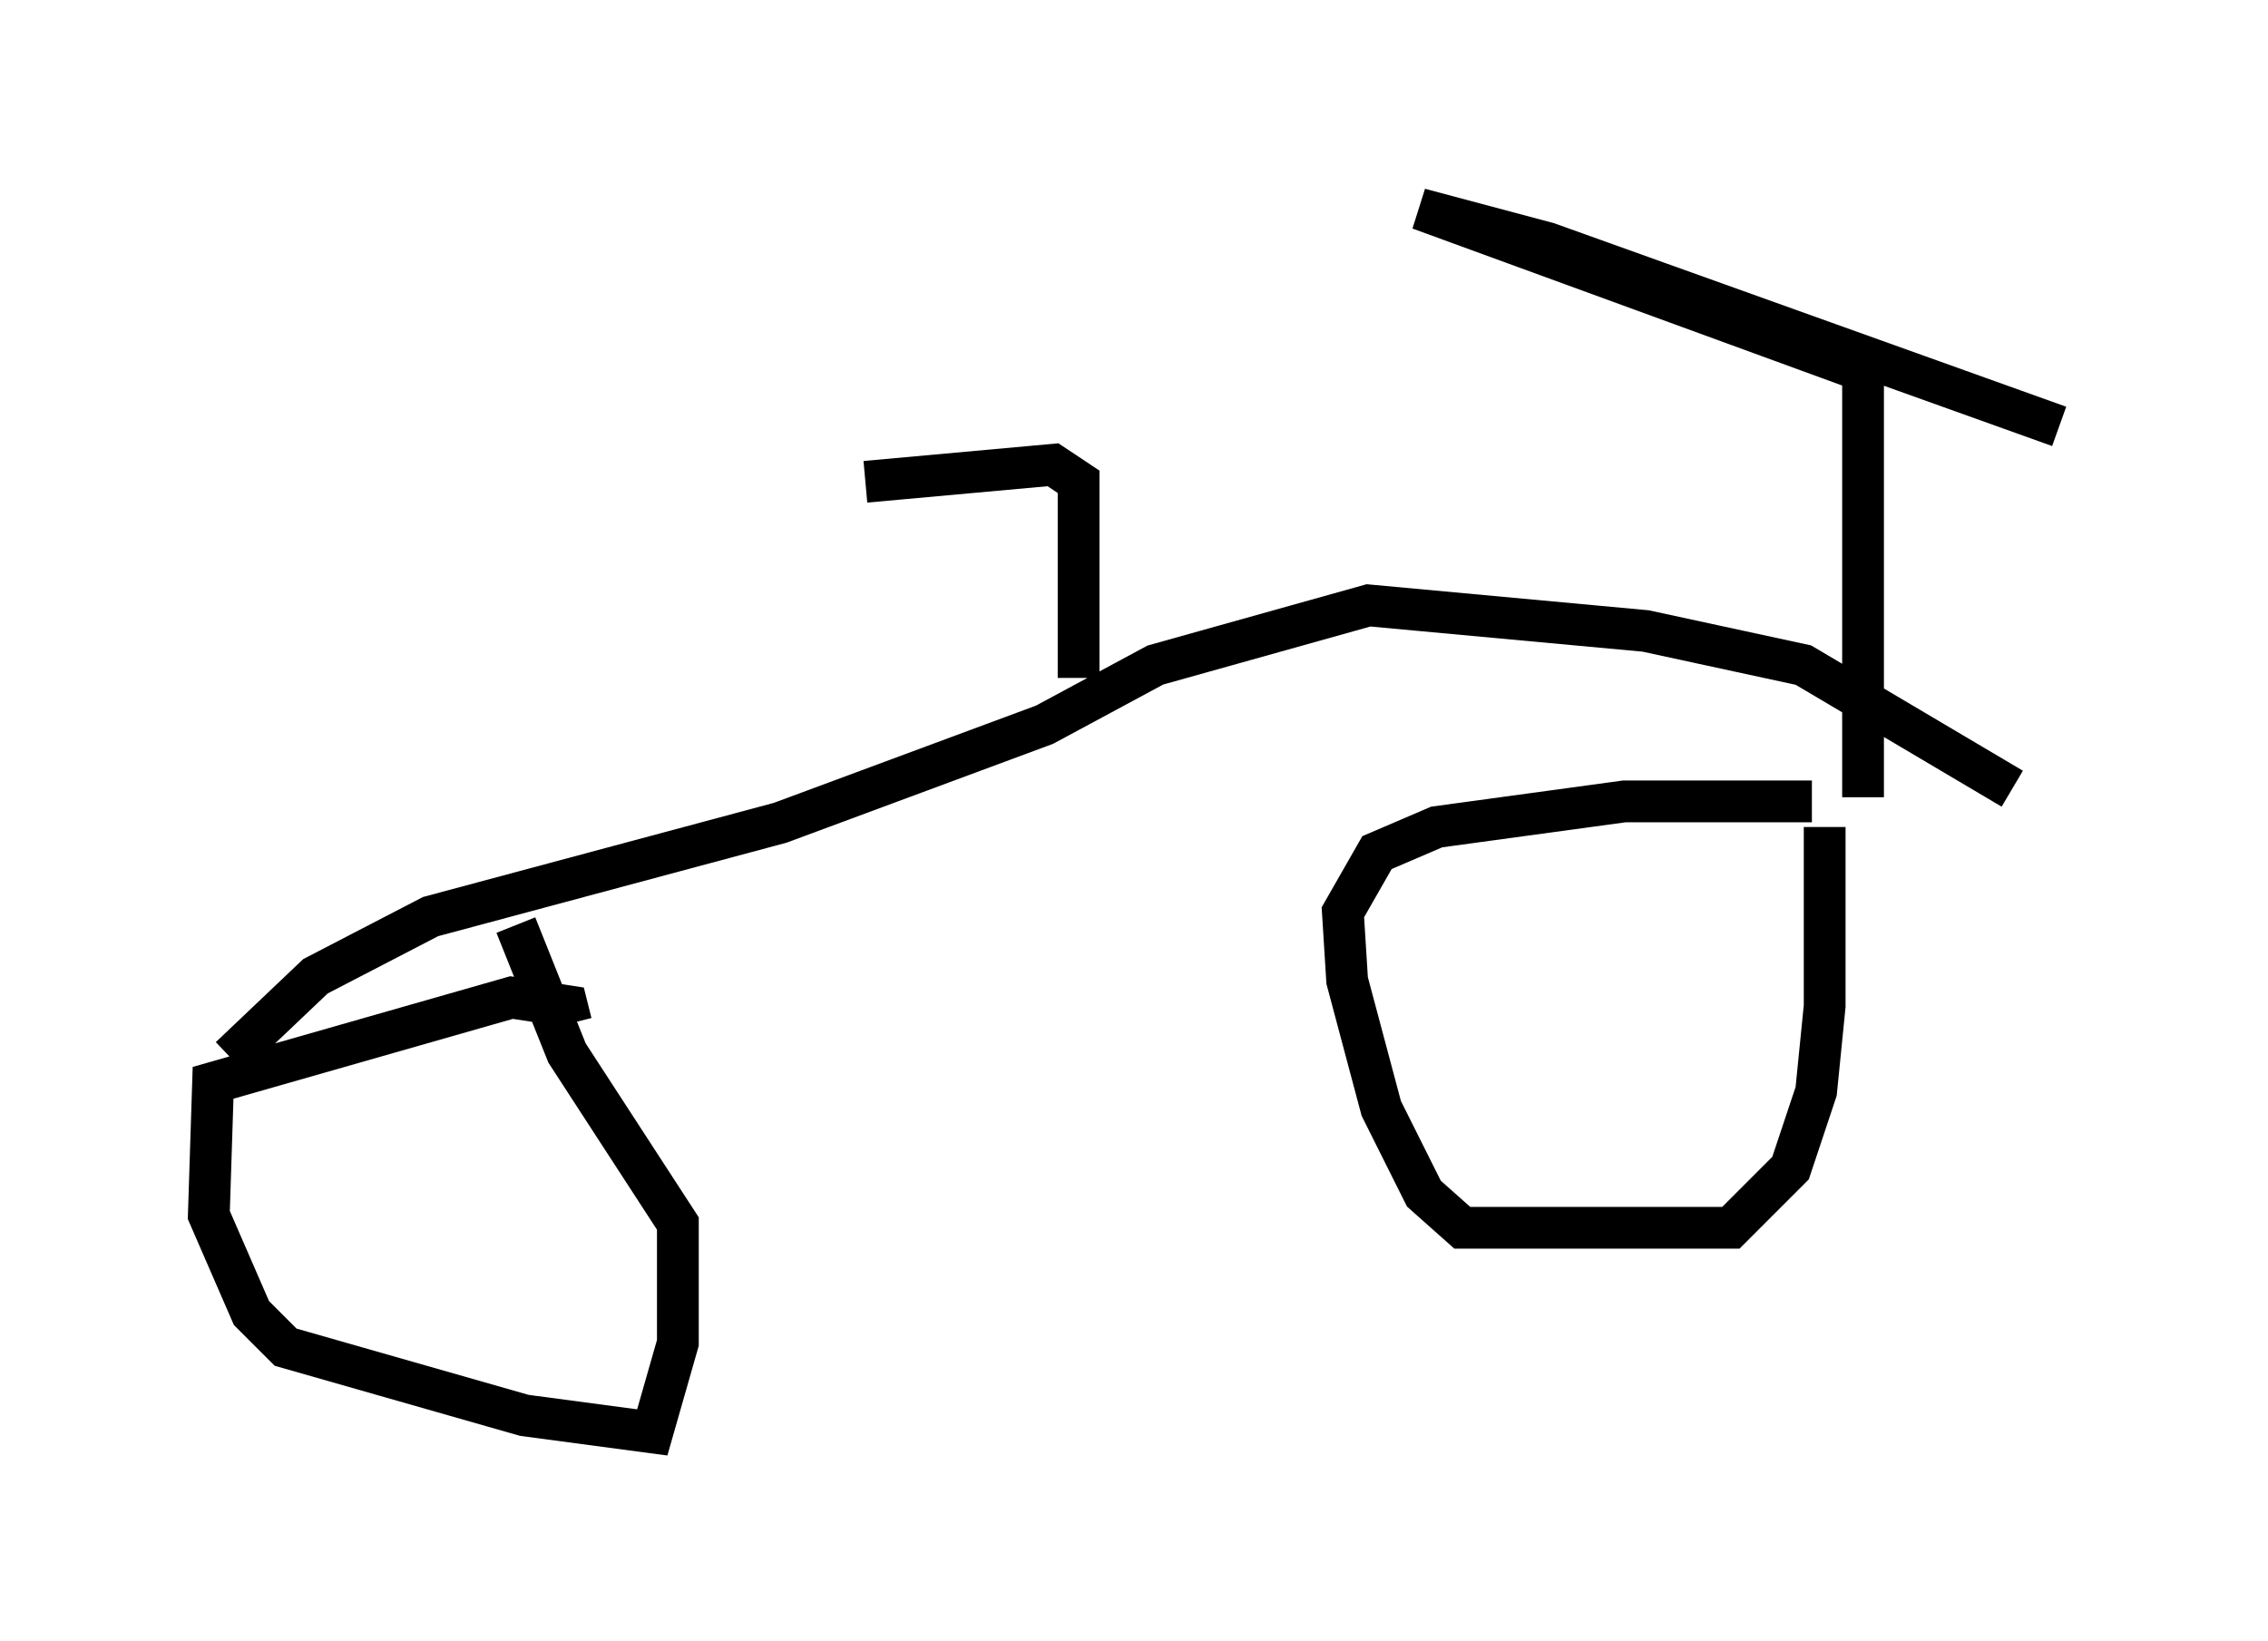 <?xml version="1.0" encoding="utf-8" ?>
<svg baseProfile="full" height="39.298" version="1.1" width="54.305" xmlns="http://www.w3.org/2000/svg" xmlns:ev="http://www.w3.org/2001/xml-events" xmlns:xlink="http://www.w3.org/1999/xlink"><defs /><rect fill="white" height="39.298" width="54.305" x="0" y="0" /><path d="M45.63, 19.598 m-2.246, -0.408 l-4.492, 0.0 -4.492, 0.613 l-1.429, 0.613 -0.817, 1.429 l0.102, 1.633 0.817, 3.063 l1.021, 2.042 0.919, 0.817 l6.431, 0.0 1.429, -1.429 l0.613, -1.838 0.204, -2.042 l0.0, -4.288 m-30.013, 4.696 l-0.102, -0.408 -1.327, -0.204 l-7.146, 2.042 -0.102, 3.165 l1.021, 2.348 0.817, 0.817 l5.717, 1.633 3.063, 0.408 l0.613, -2.144 0.0, -2.858 l-2.654, -4.083 -1.225, -3.063 m-6.84, 3.165 l2.042, -1.94 2.756, -1.429 l8.371, -2.246 6.329, -2.348 l2.654, -1.429 5.104, -1.429 l6.635, 0.613 3.777, 0.817 l5.002, 2.96 m-3.573, 0.204 l0.0, -10.208 -10.617, -3.879 l3.063, 0.817 12.25, 4.39 m-23.479, 6.023 l0.0, -4.696 -0.613, -0.408 l-4.492, 0.408 " fill="none" stroke="black" stroke-width="1" /></svg>